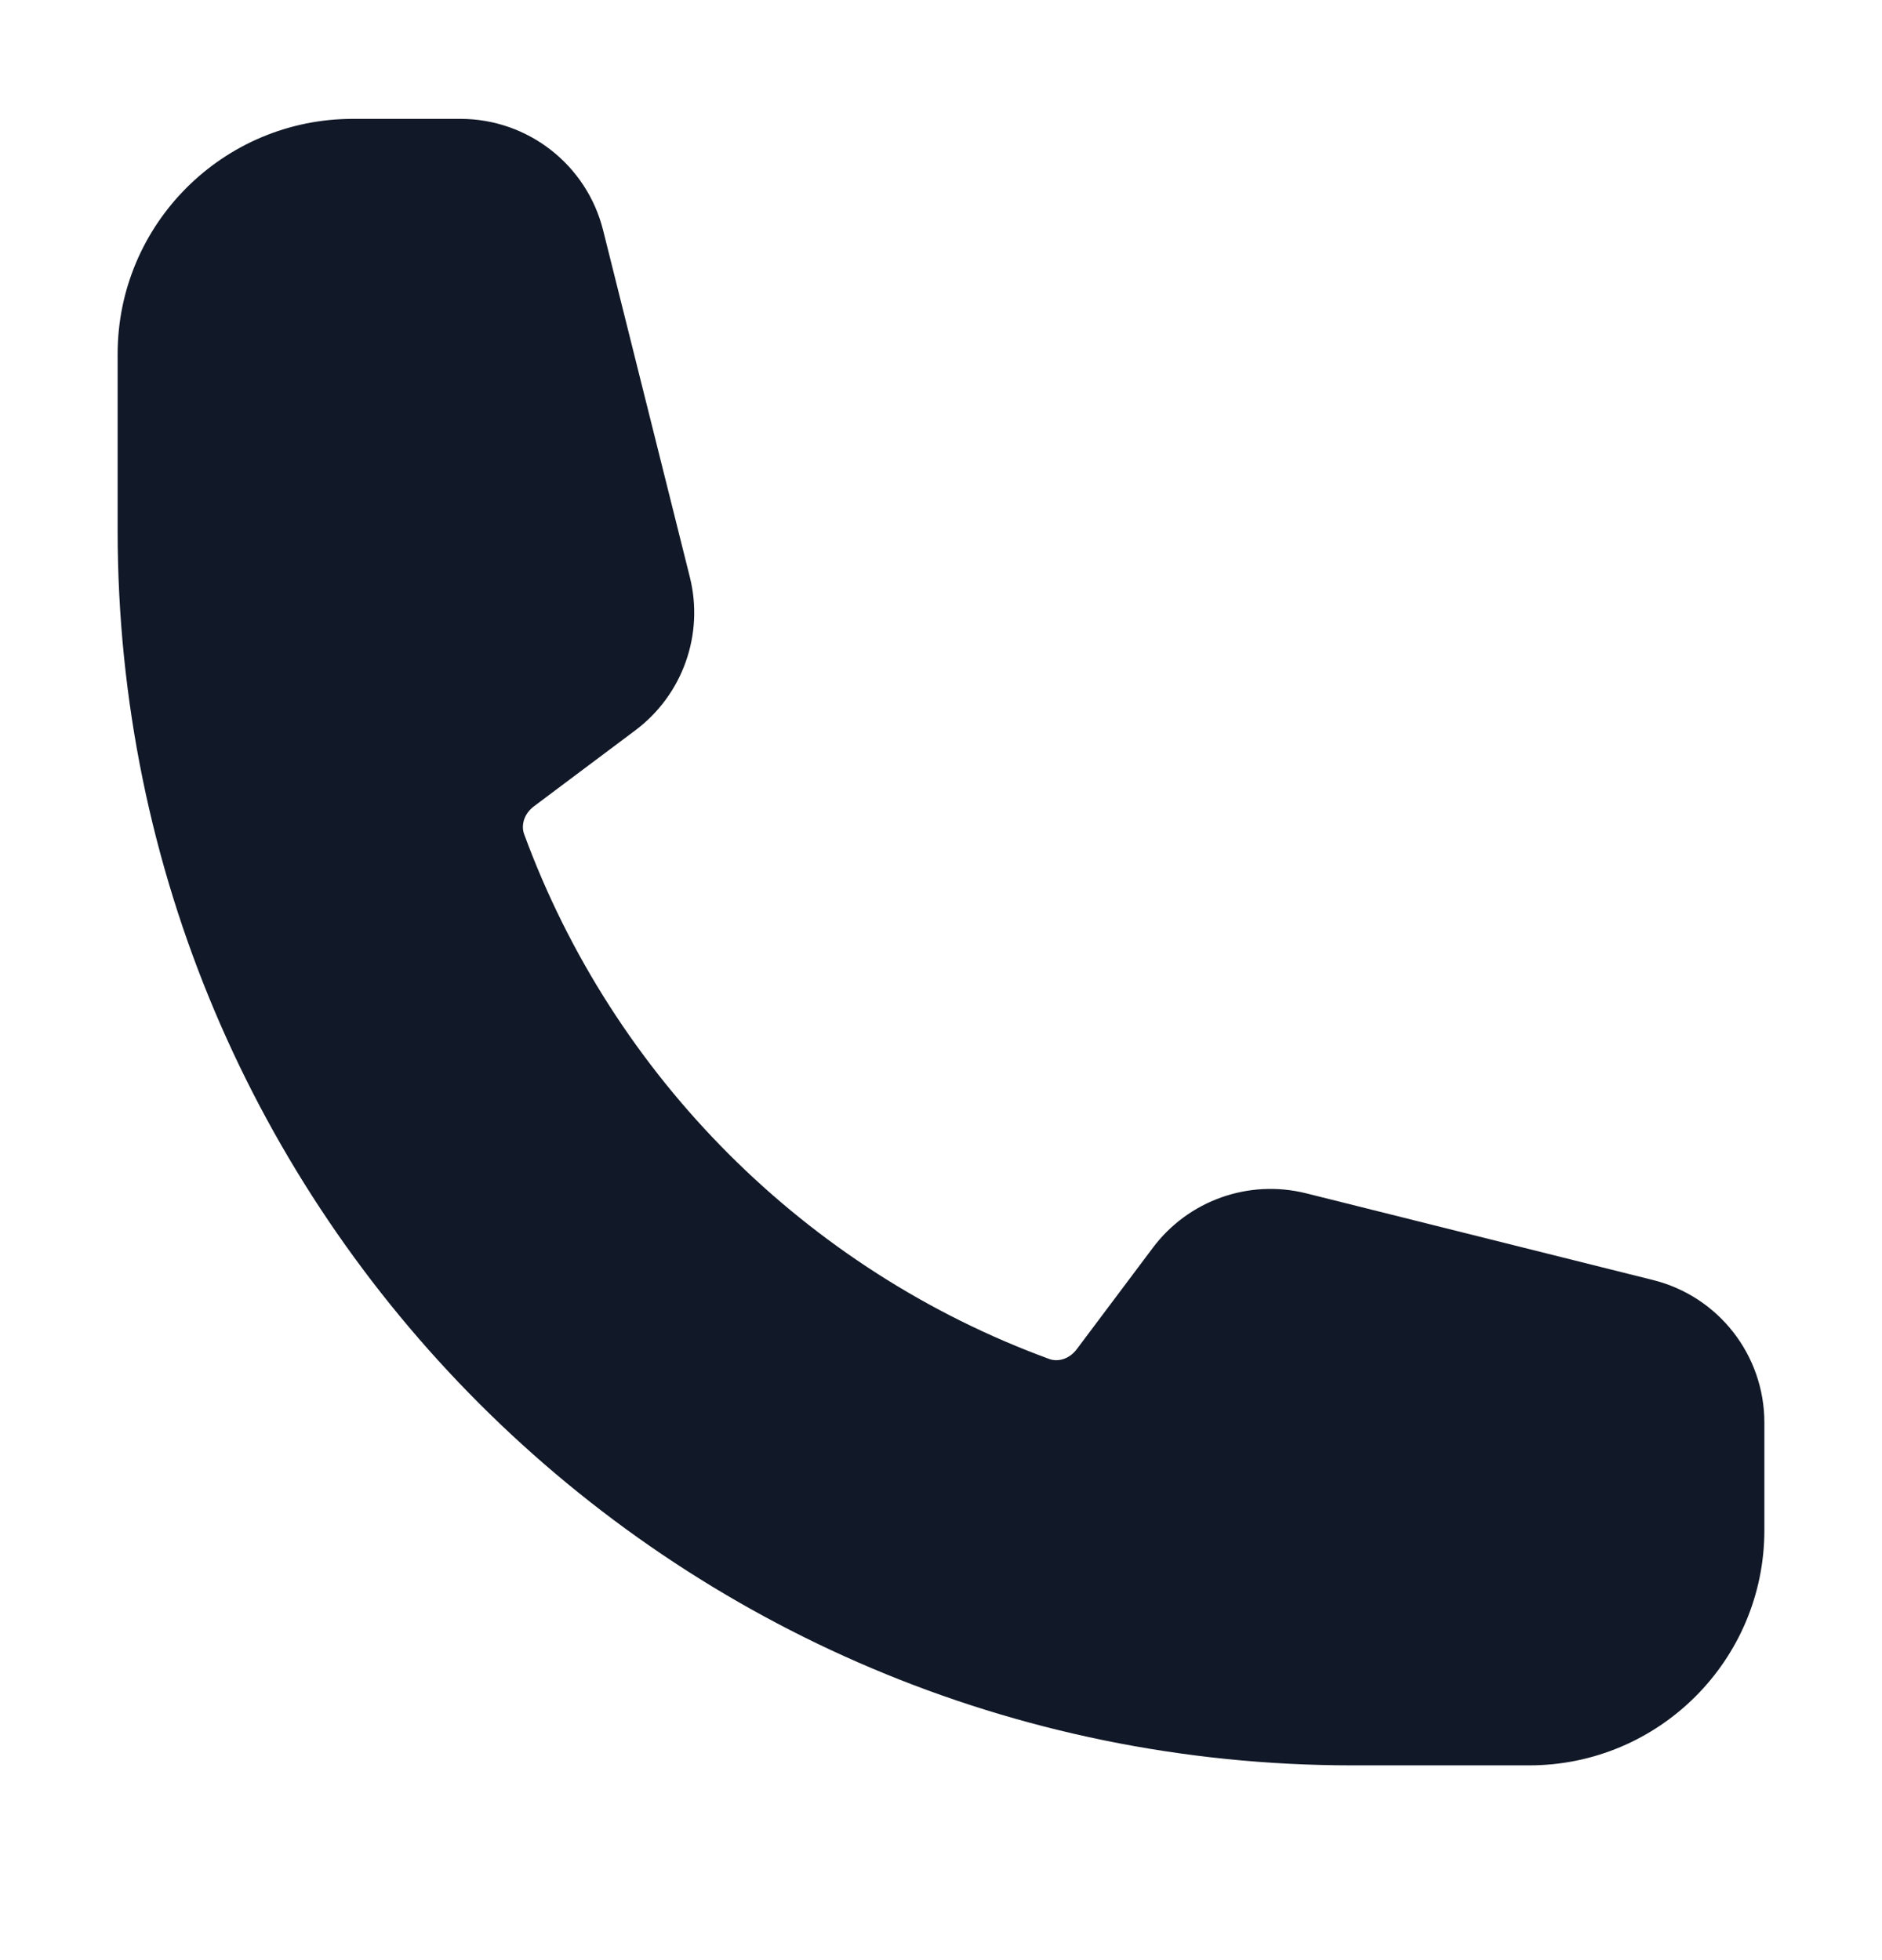 <svg width="24" height="25" viewBox="0 0 24 25" fill="none" xmlns="http://www.w3.org/2000/svg">
    <path fill-rule="evenodd" clip-rule="evenodd"
          d="M1.5 4.516C1.5 2.859 2.844 1.516 4.5 1.516H5.872C6.732 1.516 7.482 2.102 7.691 2.936L8.797 7.36C8.98 8.091 8.706 8.862 8.103 9.314L6.809 10.284C6.675 10.385 6.646 10.533 6.683 10.636C7.819 13.736 10.281 16.198 13.381 17.333C13.484 17.371 13.631 17.342 13.732 17.207L14.702 15.914C15.155 15.31 15.925 15.037 16.657 15.22L21.08 16.326C21.915 16.534 22.5 17.284 22.5 18.145V19.516C22.5 21.173 21.157 22.516 19.5 22.516H17.25C8.552 22.516 1.5 15.465 1.5 6.766V4.516Z"
          fill="#111827"/>
</svg>
